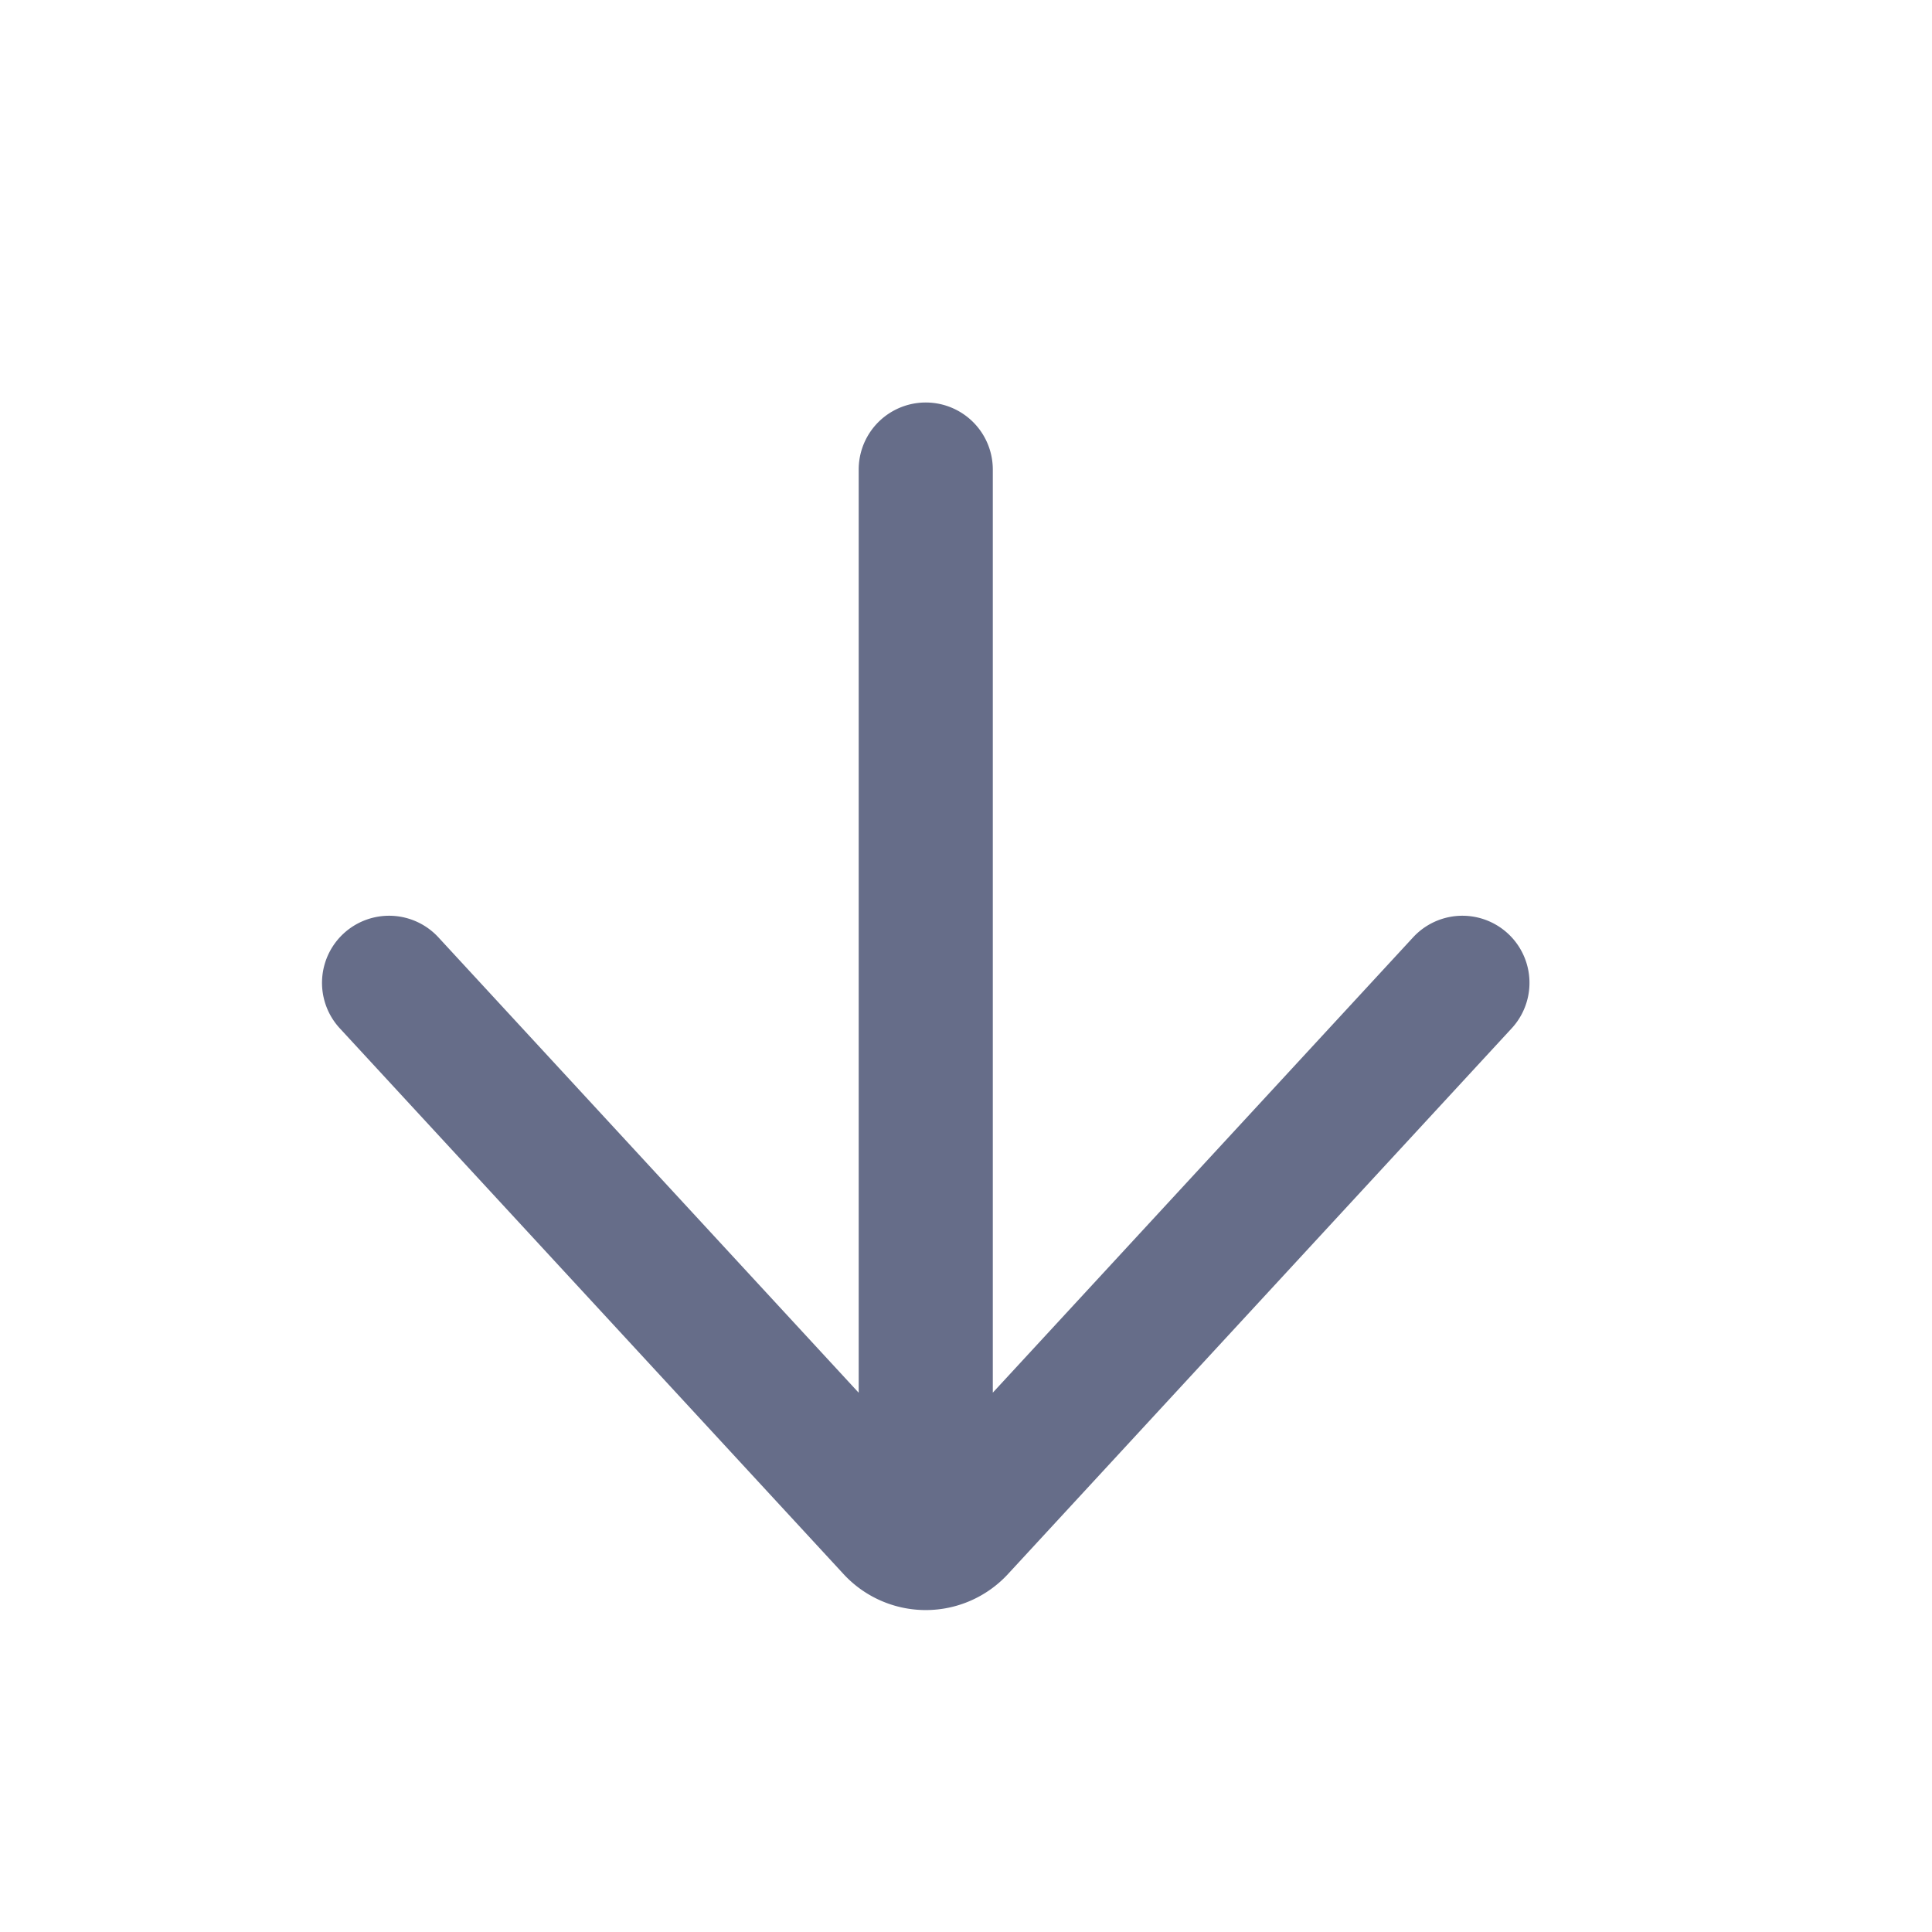 <svg xmlns="http://www.w3.org/2000/svg" fill="none" viewBox="0 0 24 24"><path fill="#666D89" fill-rule="evenodd" d="M10.667 17.299V5.833a.833.833 0 0 1 1.666 0V17.3l5.221-5.656a.833.833 0 0 1 1.225 1.13l-6.258 6.78a1.39 1.39 0 0 1-2.042 0l-6.258-6.78a.833.833 0 1 1 1.225-1.13l5.22 5.656Z" clip-rule="evenodd"/></svg>
